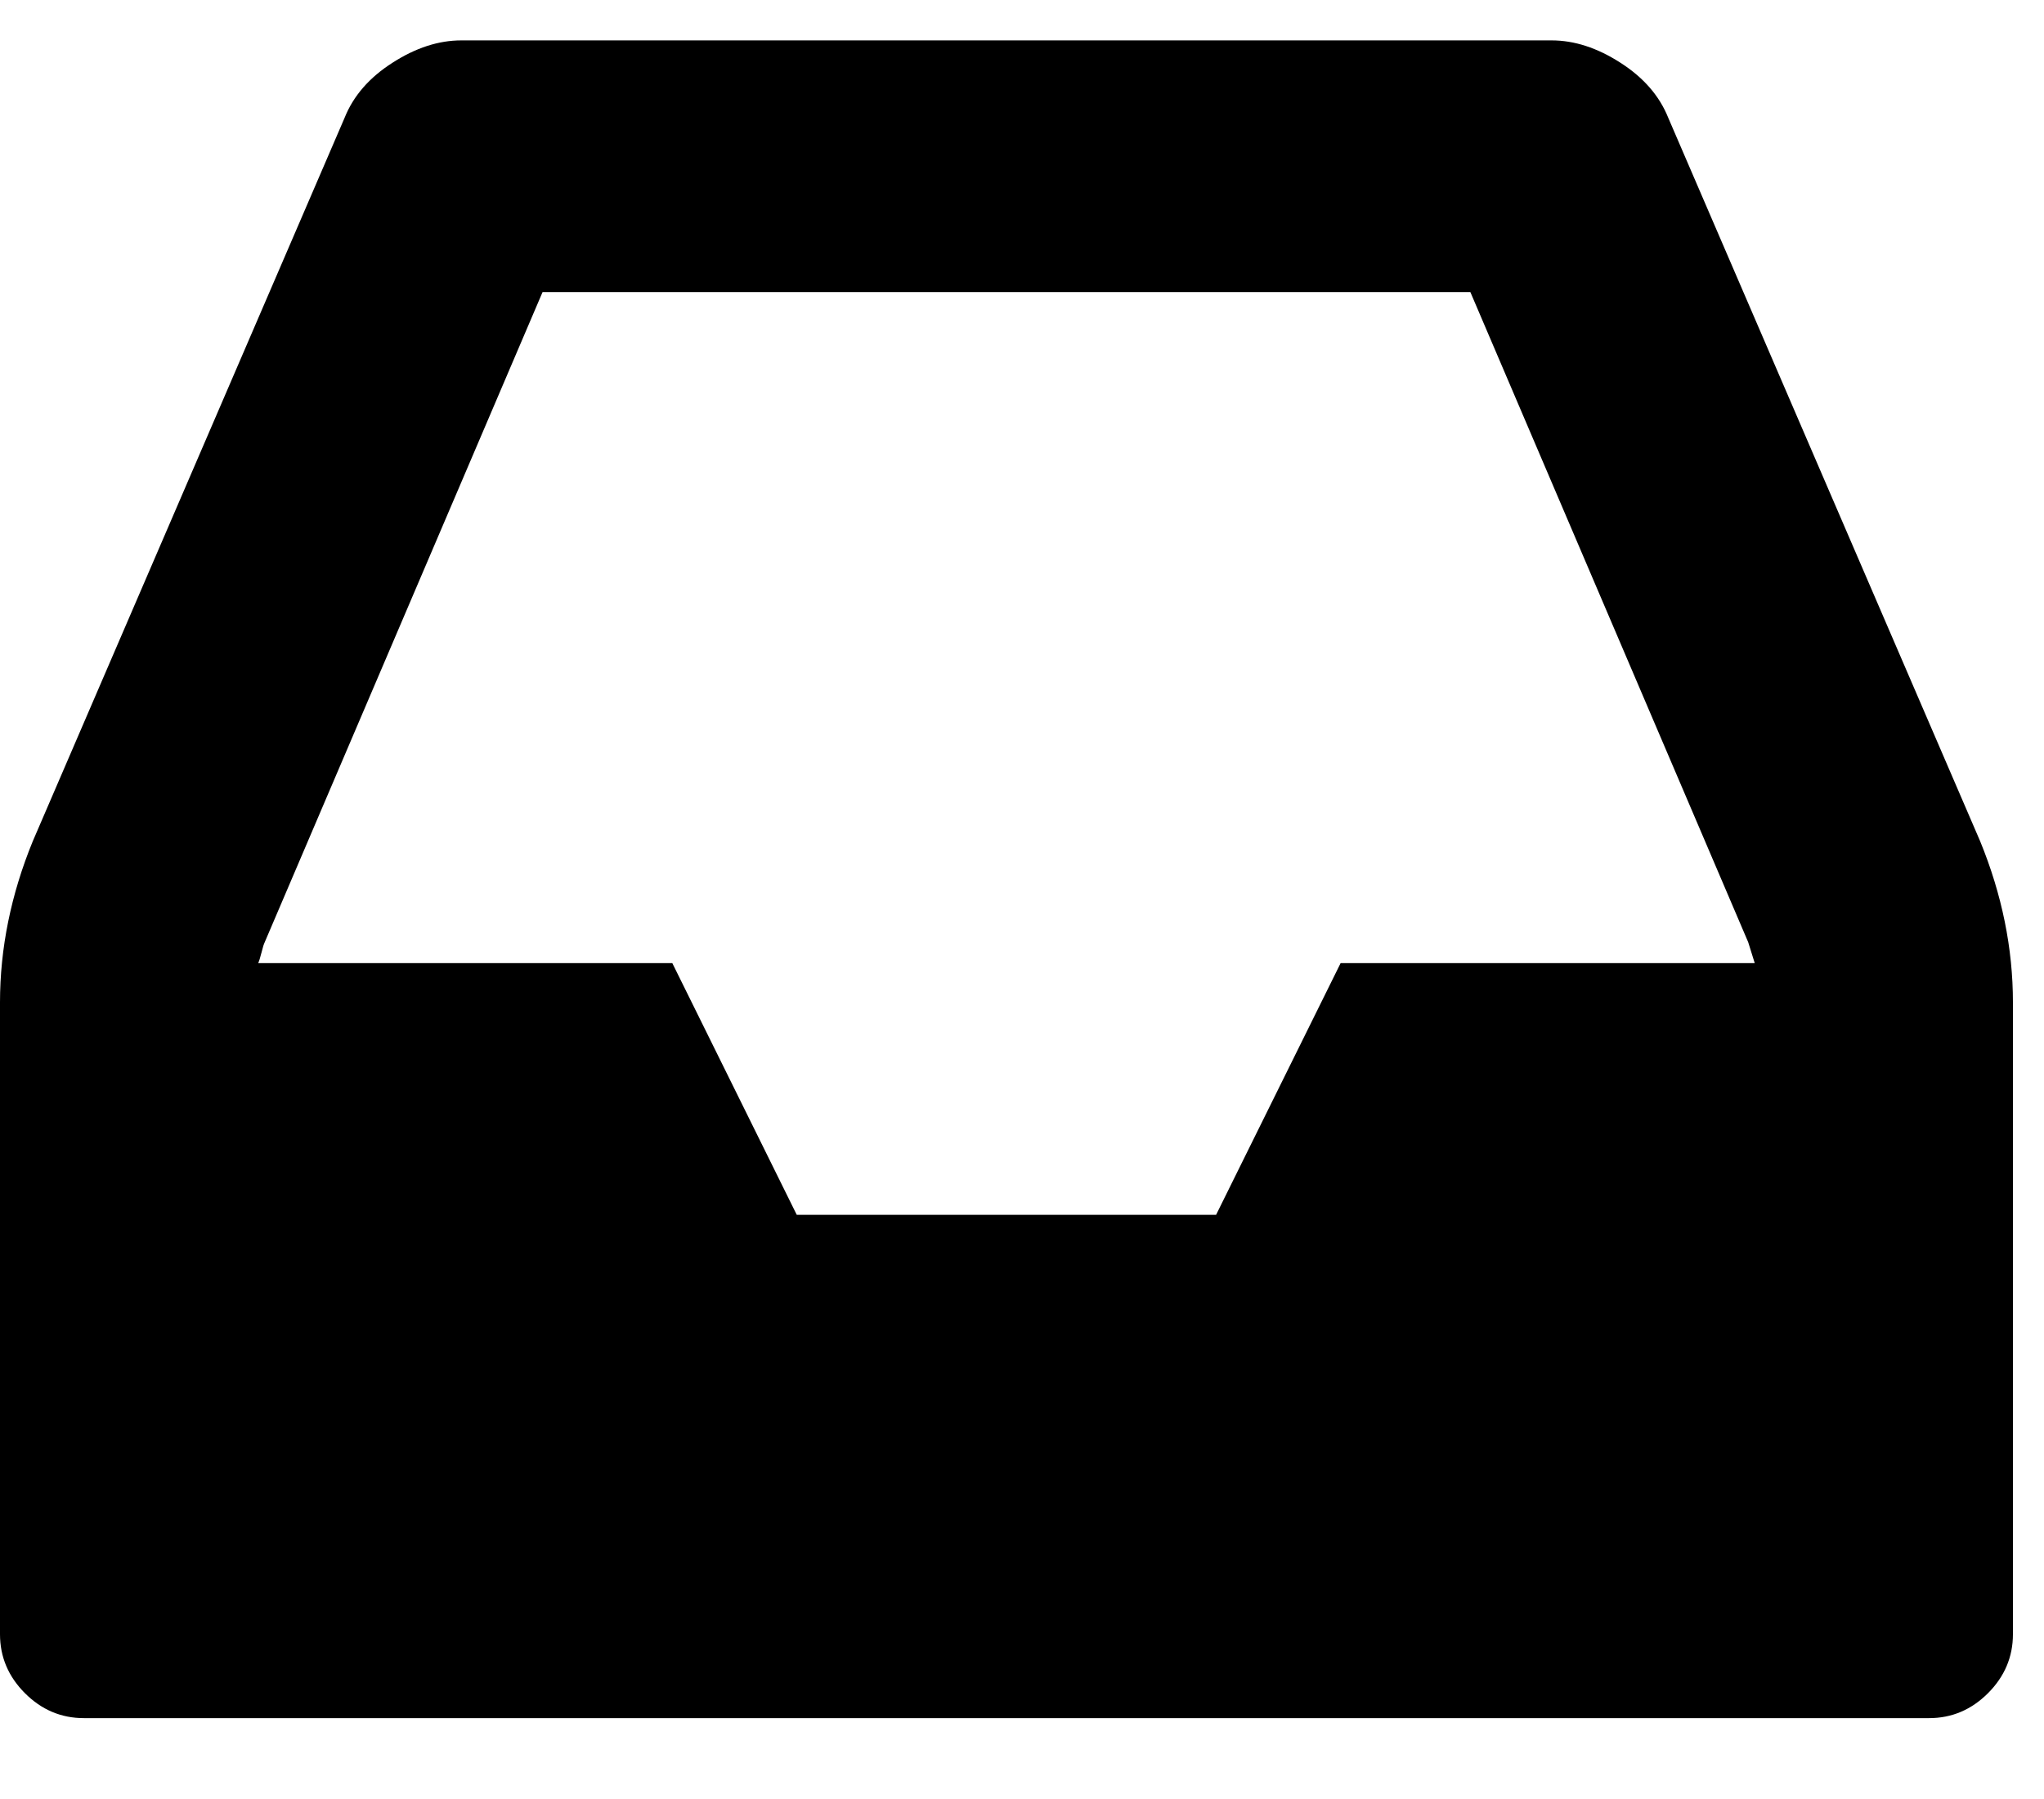 <svg width="25" height="22" viewBox="0 0 25 22" fill="none" xmlns="http://www.w3.org/2000/svg">
<path d="M16.397 11.778H21.462C21.451 11.746 21.438 11.703 21.422 11.65C21.406 11.597 21.393 11.554 21.382 11.522L17.984 3.572H6.636L3.238 11.522C3.227 11.543 3.214 11.586 3.198 11.65C3.182 11.714 3.168 11.757 3.158 11.778H8.223L9.745 14.856H14.874L16.397 11.778ZM24.62 12.259V19.985C24.62 20.262 24.518 20.503 24.315 20.706C24.112 20.909 23.872 21.011 23.594 21.011H1.026C0.748 21.011 0.508 20.909 0.305 20.706C0.102 20.503 0 20.262 0 19.985V12.259C0 11.597 0.134 10.939 0.401 10.287L4.215 1.44C4.322 1.173 4.517 0.948 4.801 0.767C5.084 0.585 5.364 0.494 5.642 0.494H18.978C19.256 0.494 19.536 0.585 19.819 0.767C20.102 0.948 20.297 1.173 20.404 1.44L24.219 10.287C24.486 10.939 24.62 11.597 24.62 12.259Z" fill="black"/>
</svg>
